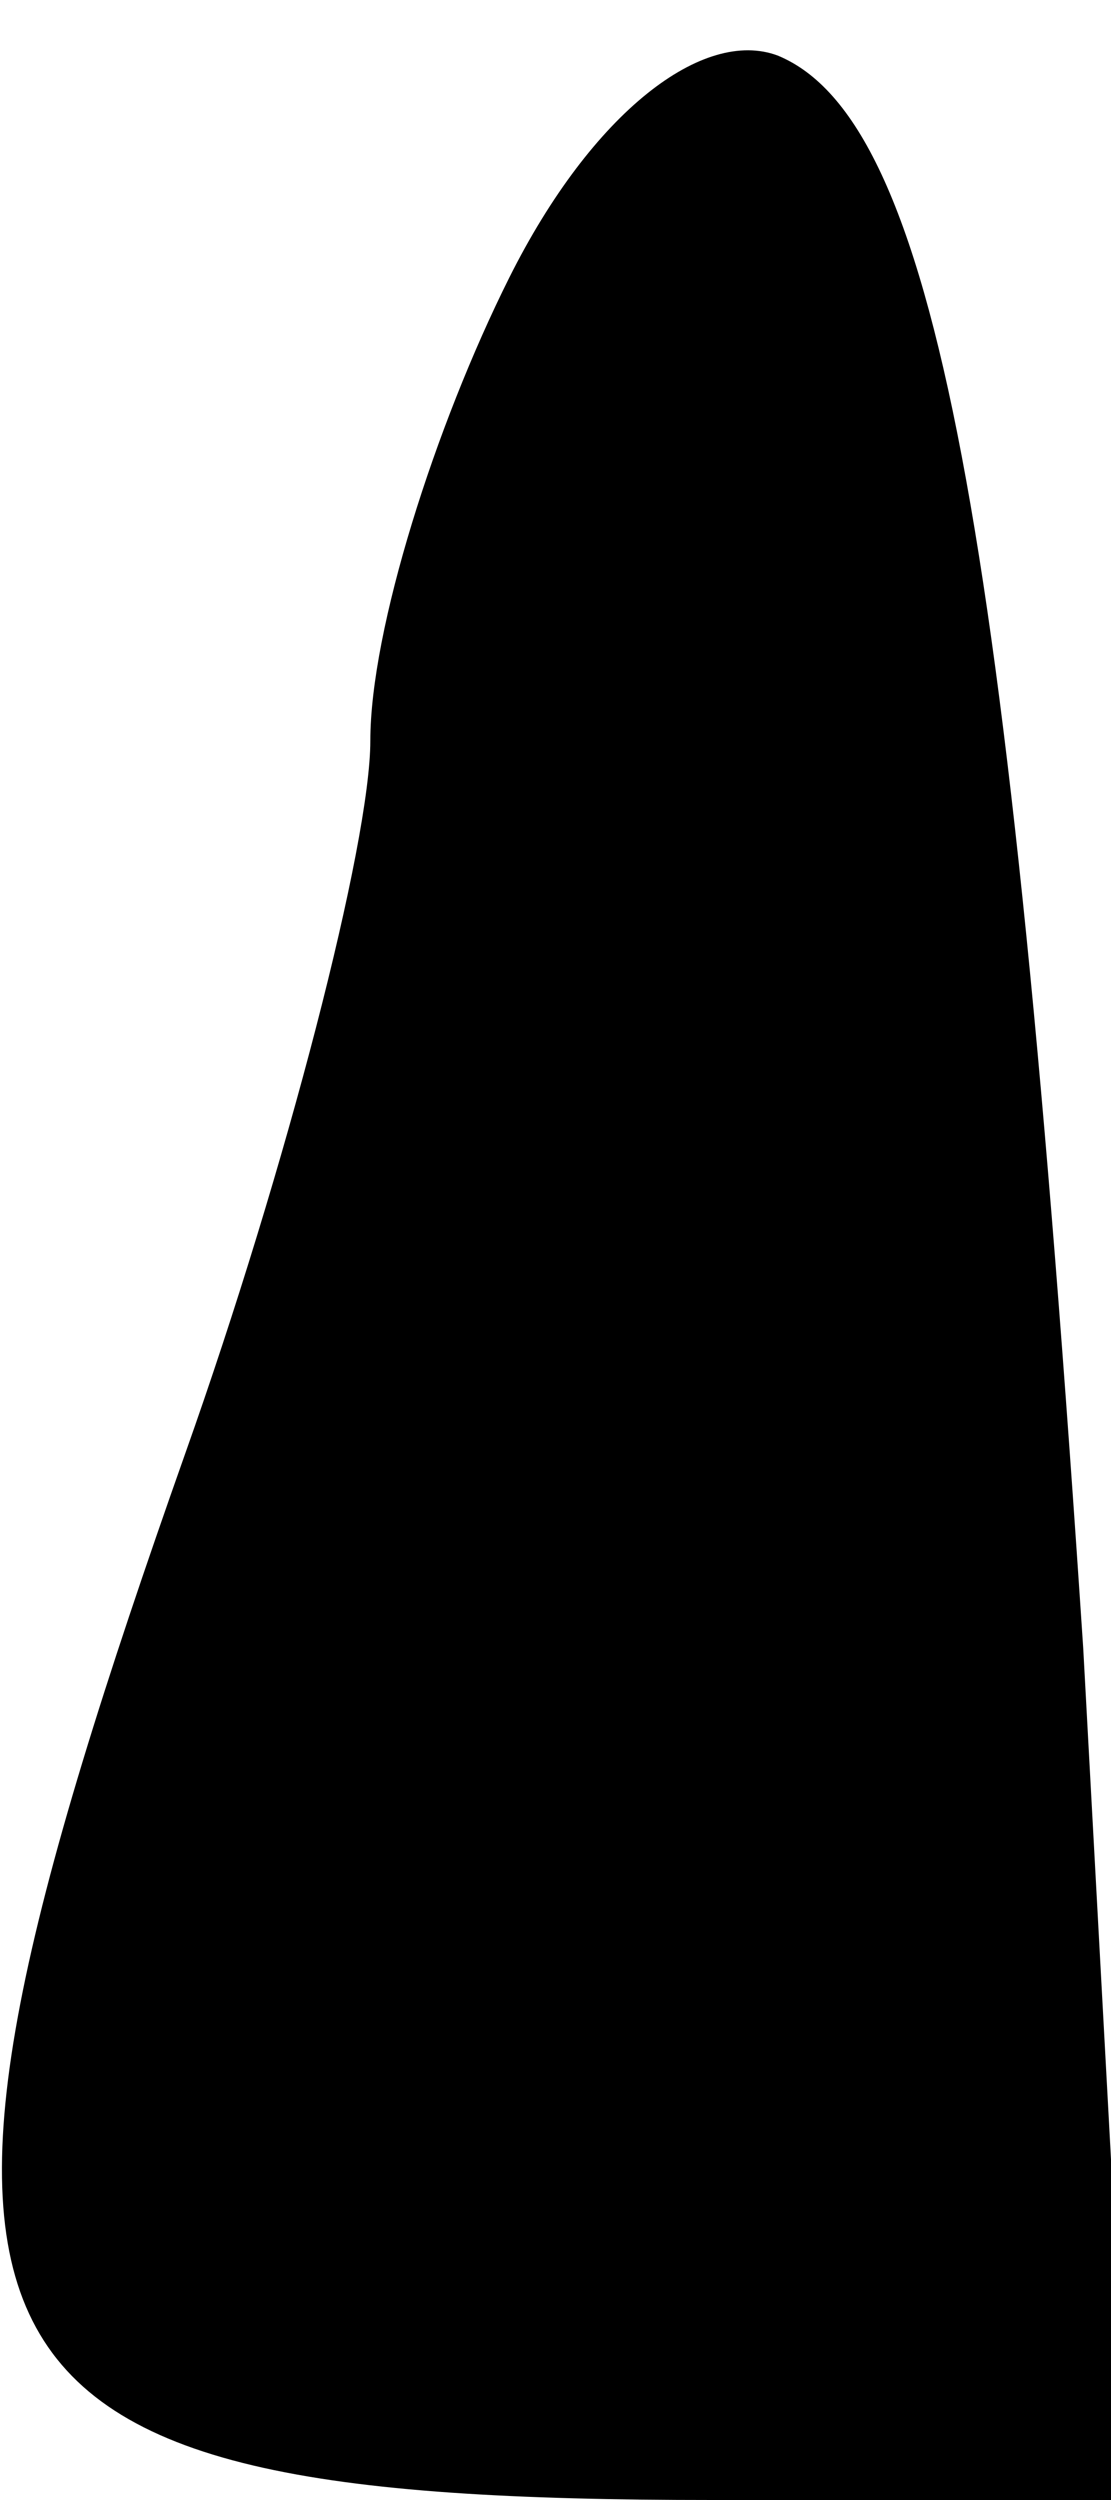 <?xml version="1.0" standalone="no"?>
<!DOCTYPE svg PUBLIC "-//W3C//DTD SVG 20010904//EN"
 "http://www.w3.org/TR/2001/REC-SVG-20010904/DTD/svg10.dtd">
<svg version="1.0" xmlns="http://www.w3.org/2000/svg"
 width="12pt" height="27pt" viewBox="0 0 12 27"
 preserveAspectRatio="xMidYMid meet">
<g transform="translate(0,27) scale(0.1,-0.1)"
fill="#000000" stroke="none">
<path fill="#000000" stroke="none" d="M55 240 c-8 -16 -15 -38 -15 -50 0 -11
-9 -46 -20 -77 -35 -99 -28 -113 57 -113 l45 0 -5 92 c-8 121 -16 165 -33 172
-8 3 -20 -6 -29 -24z"/>
</g>
</svg>
